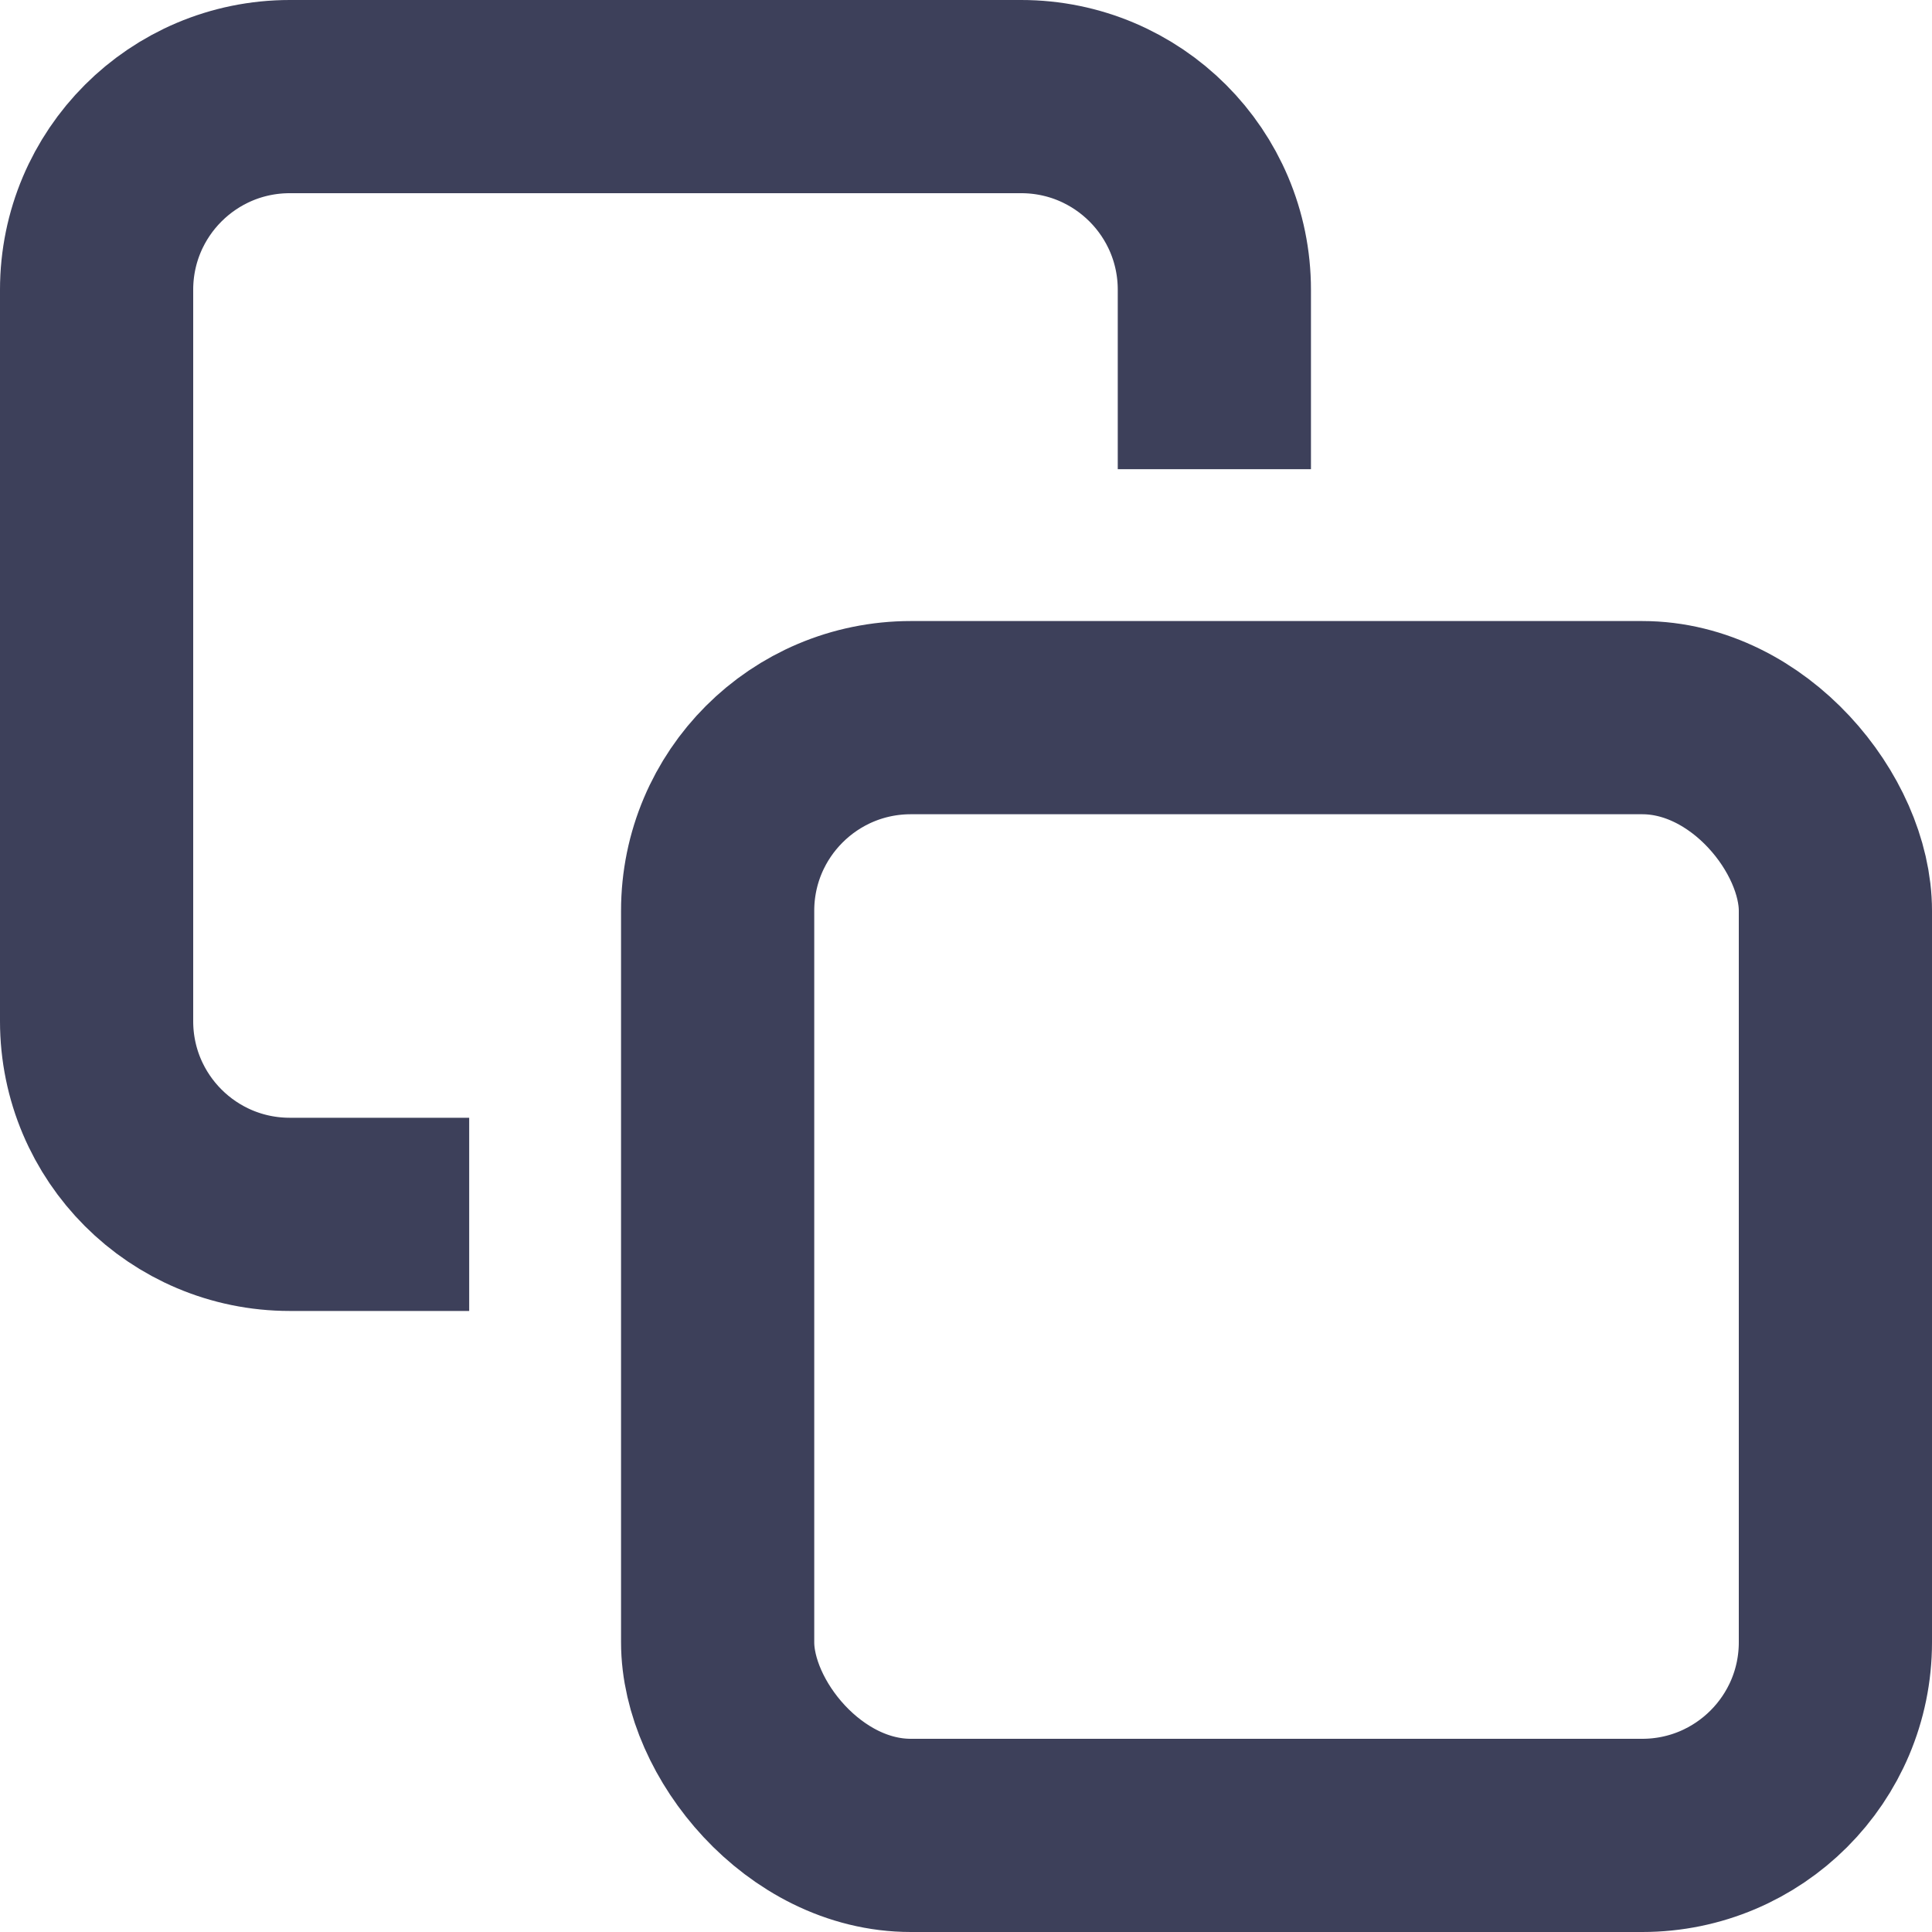 <svg width="20" height="20" viewBox="0 0 20 20" fill="none" xmlns="http://www.w3.org/2000/svg">
  <rect x="7.429" y="7.429" width="11.571" height="11.571" rx="2" stroke="#3D405A" stroke-width="2"/>
  <path d="M12.571 4.857V3C12.571 1.895 11.676 1 10.571 1H3C1.895 1 1 1.895 1 3V10.571C1 11.676 1.895 12.571 3 12.571H4.857" stroke="#3D405A" stroke-width="2"/>
</svg>
